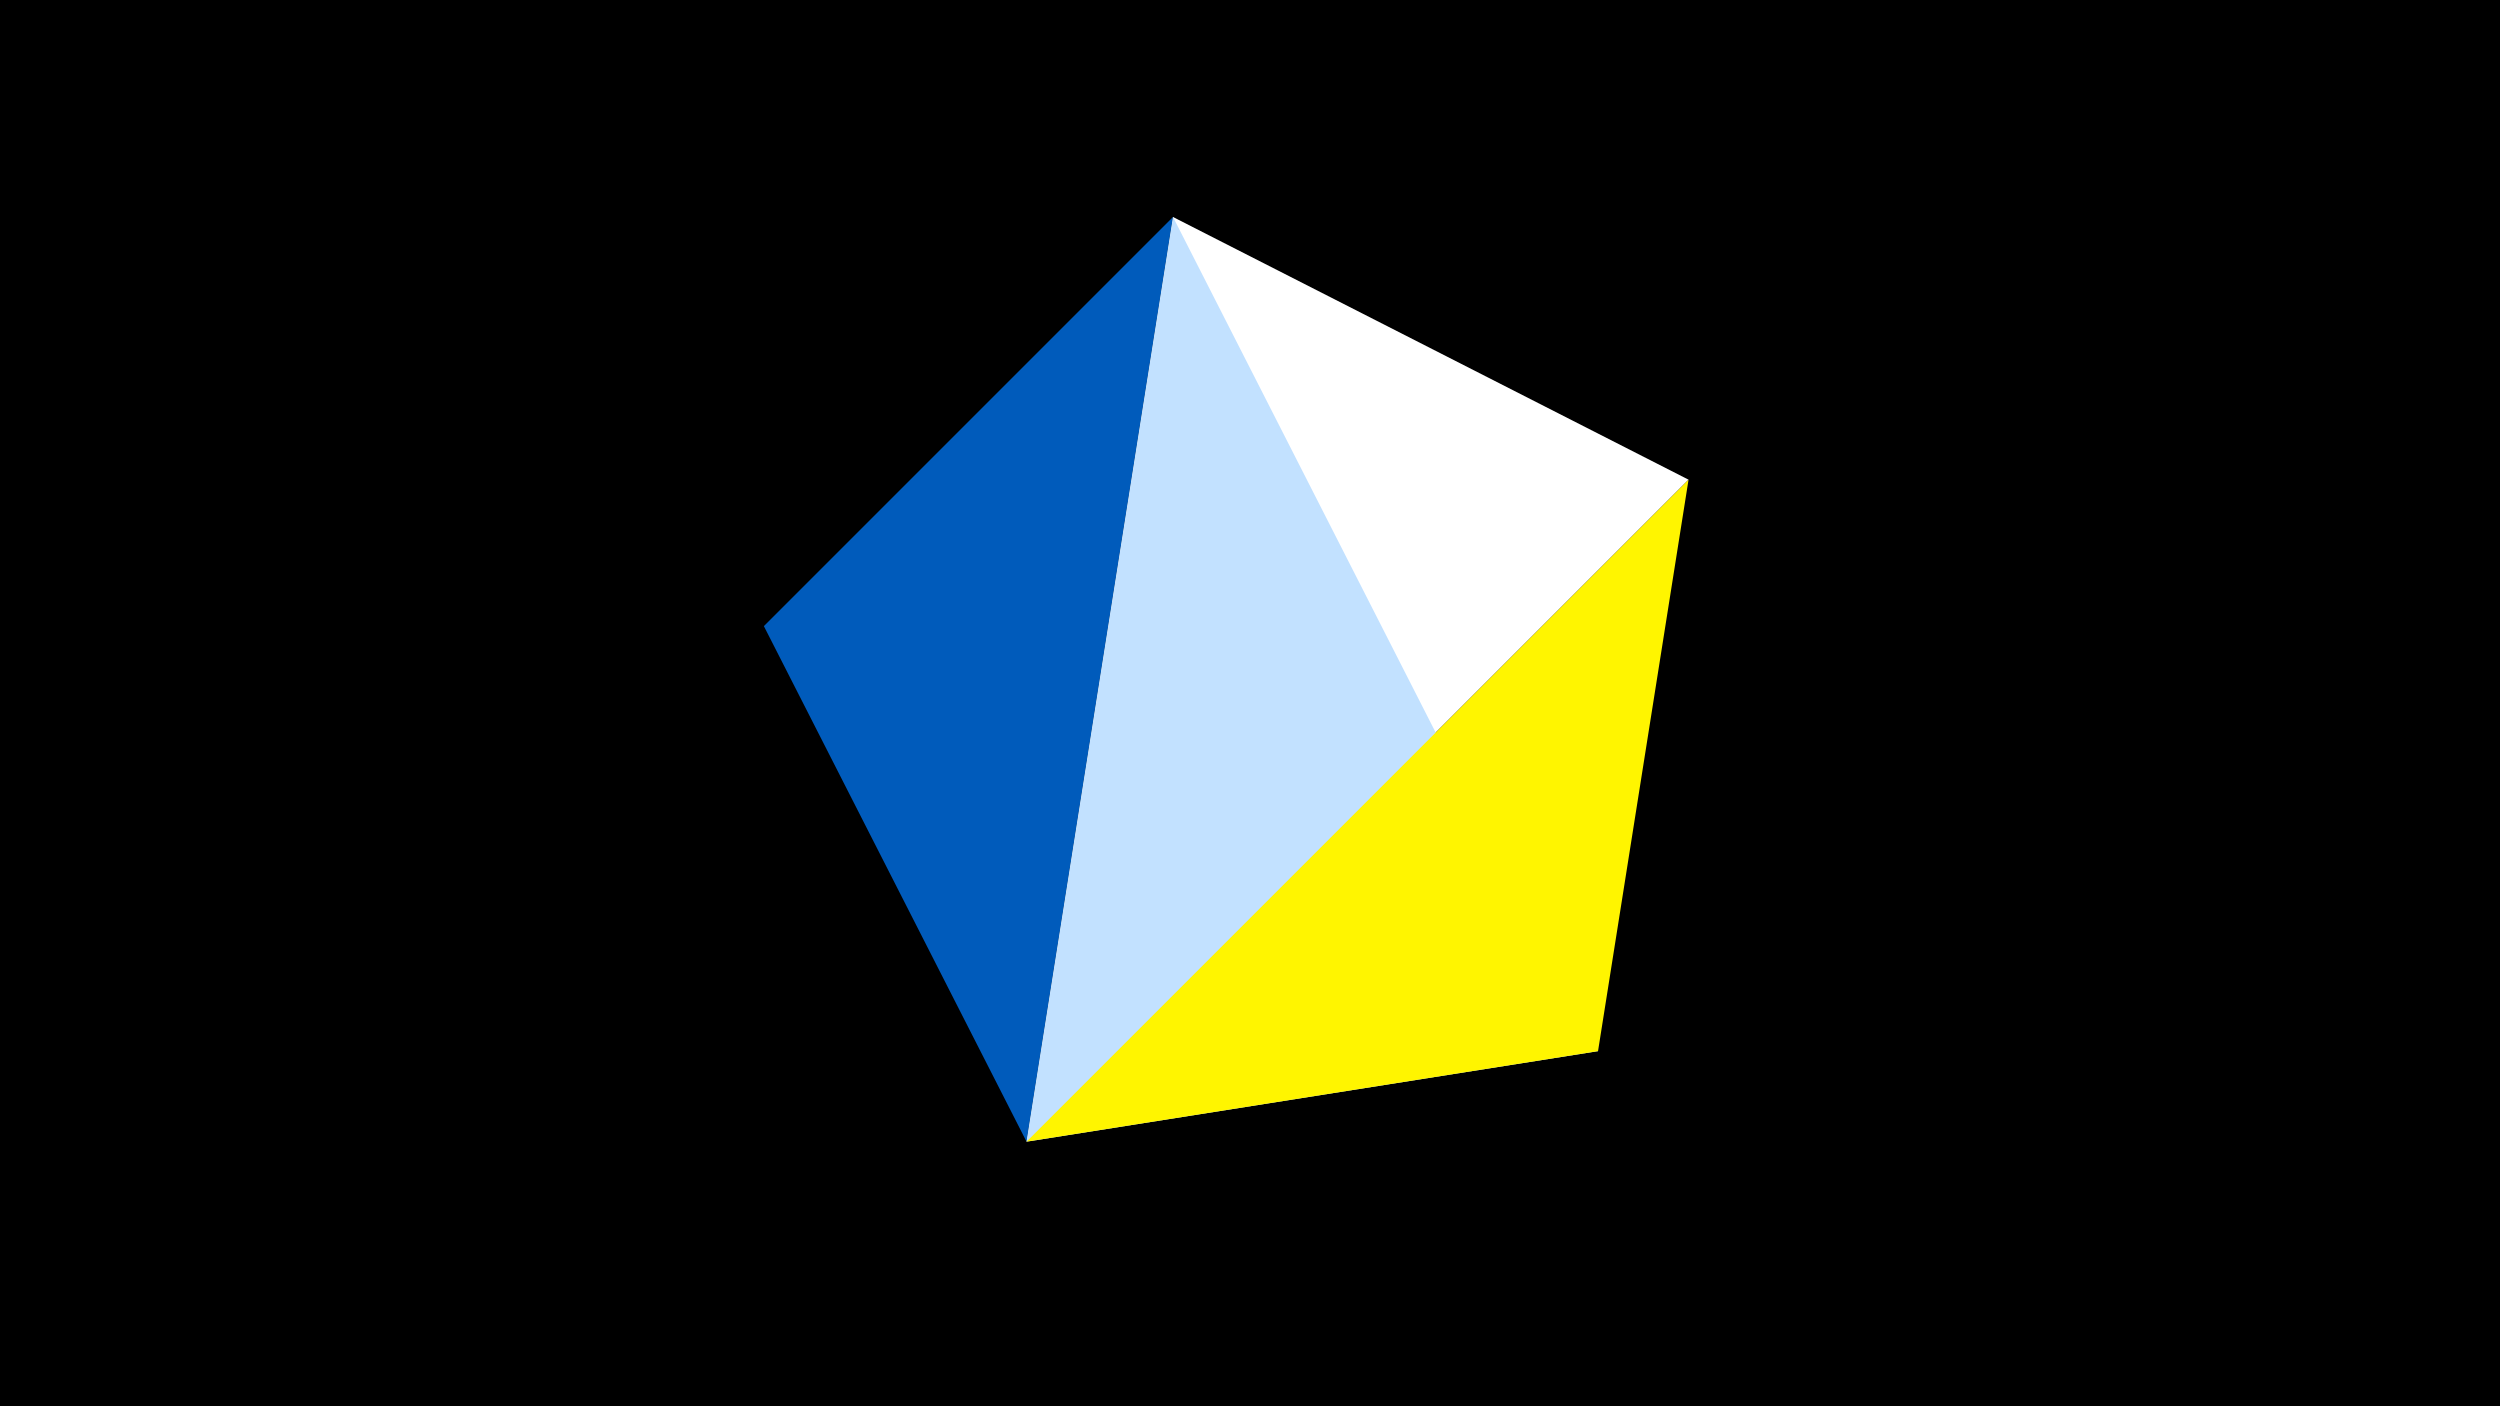 <svg width="1200" height="675" viewBox="-500 -500 1200 675" xmlns="http://www.w3.org/2000/svg"><title>juwel 19549</title><path d="M-500-500h1200v675h-1200z" fill="#000"/><path d="M-7.255,48L63.042,-395.841 310.5,-269.755 Z" fill="#fff"/><path d="M-133.341,-199.458L-7.255,48 63.042,-395.841 Z" fill="#005bbb"/><path d="M-7.255,48L63.042,-395.841 267.054,4.554 Z" fill="#c2e1ff"/><path d="M310.5,-269.755L267.054,4.554 -7.255,48 Z" fill="#fff500"/></svg>